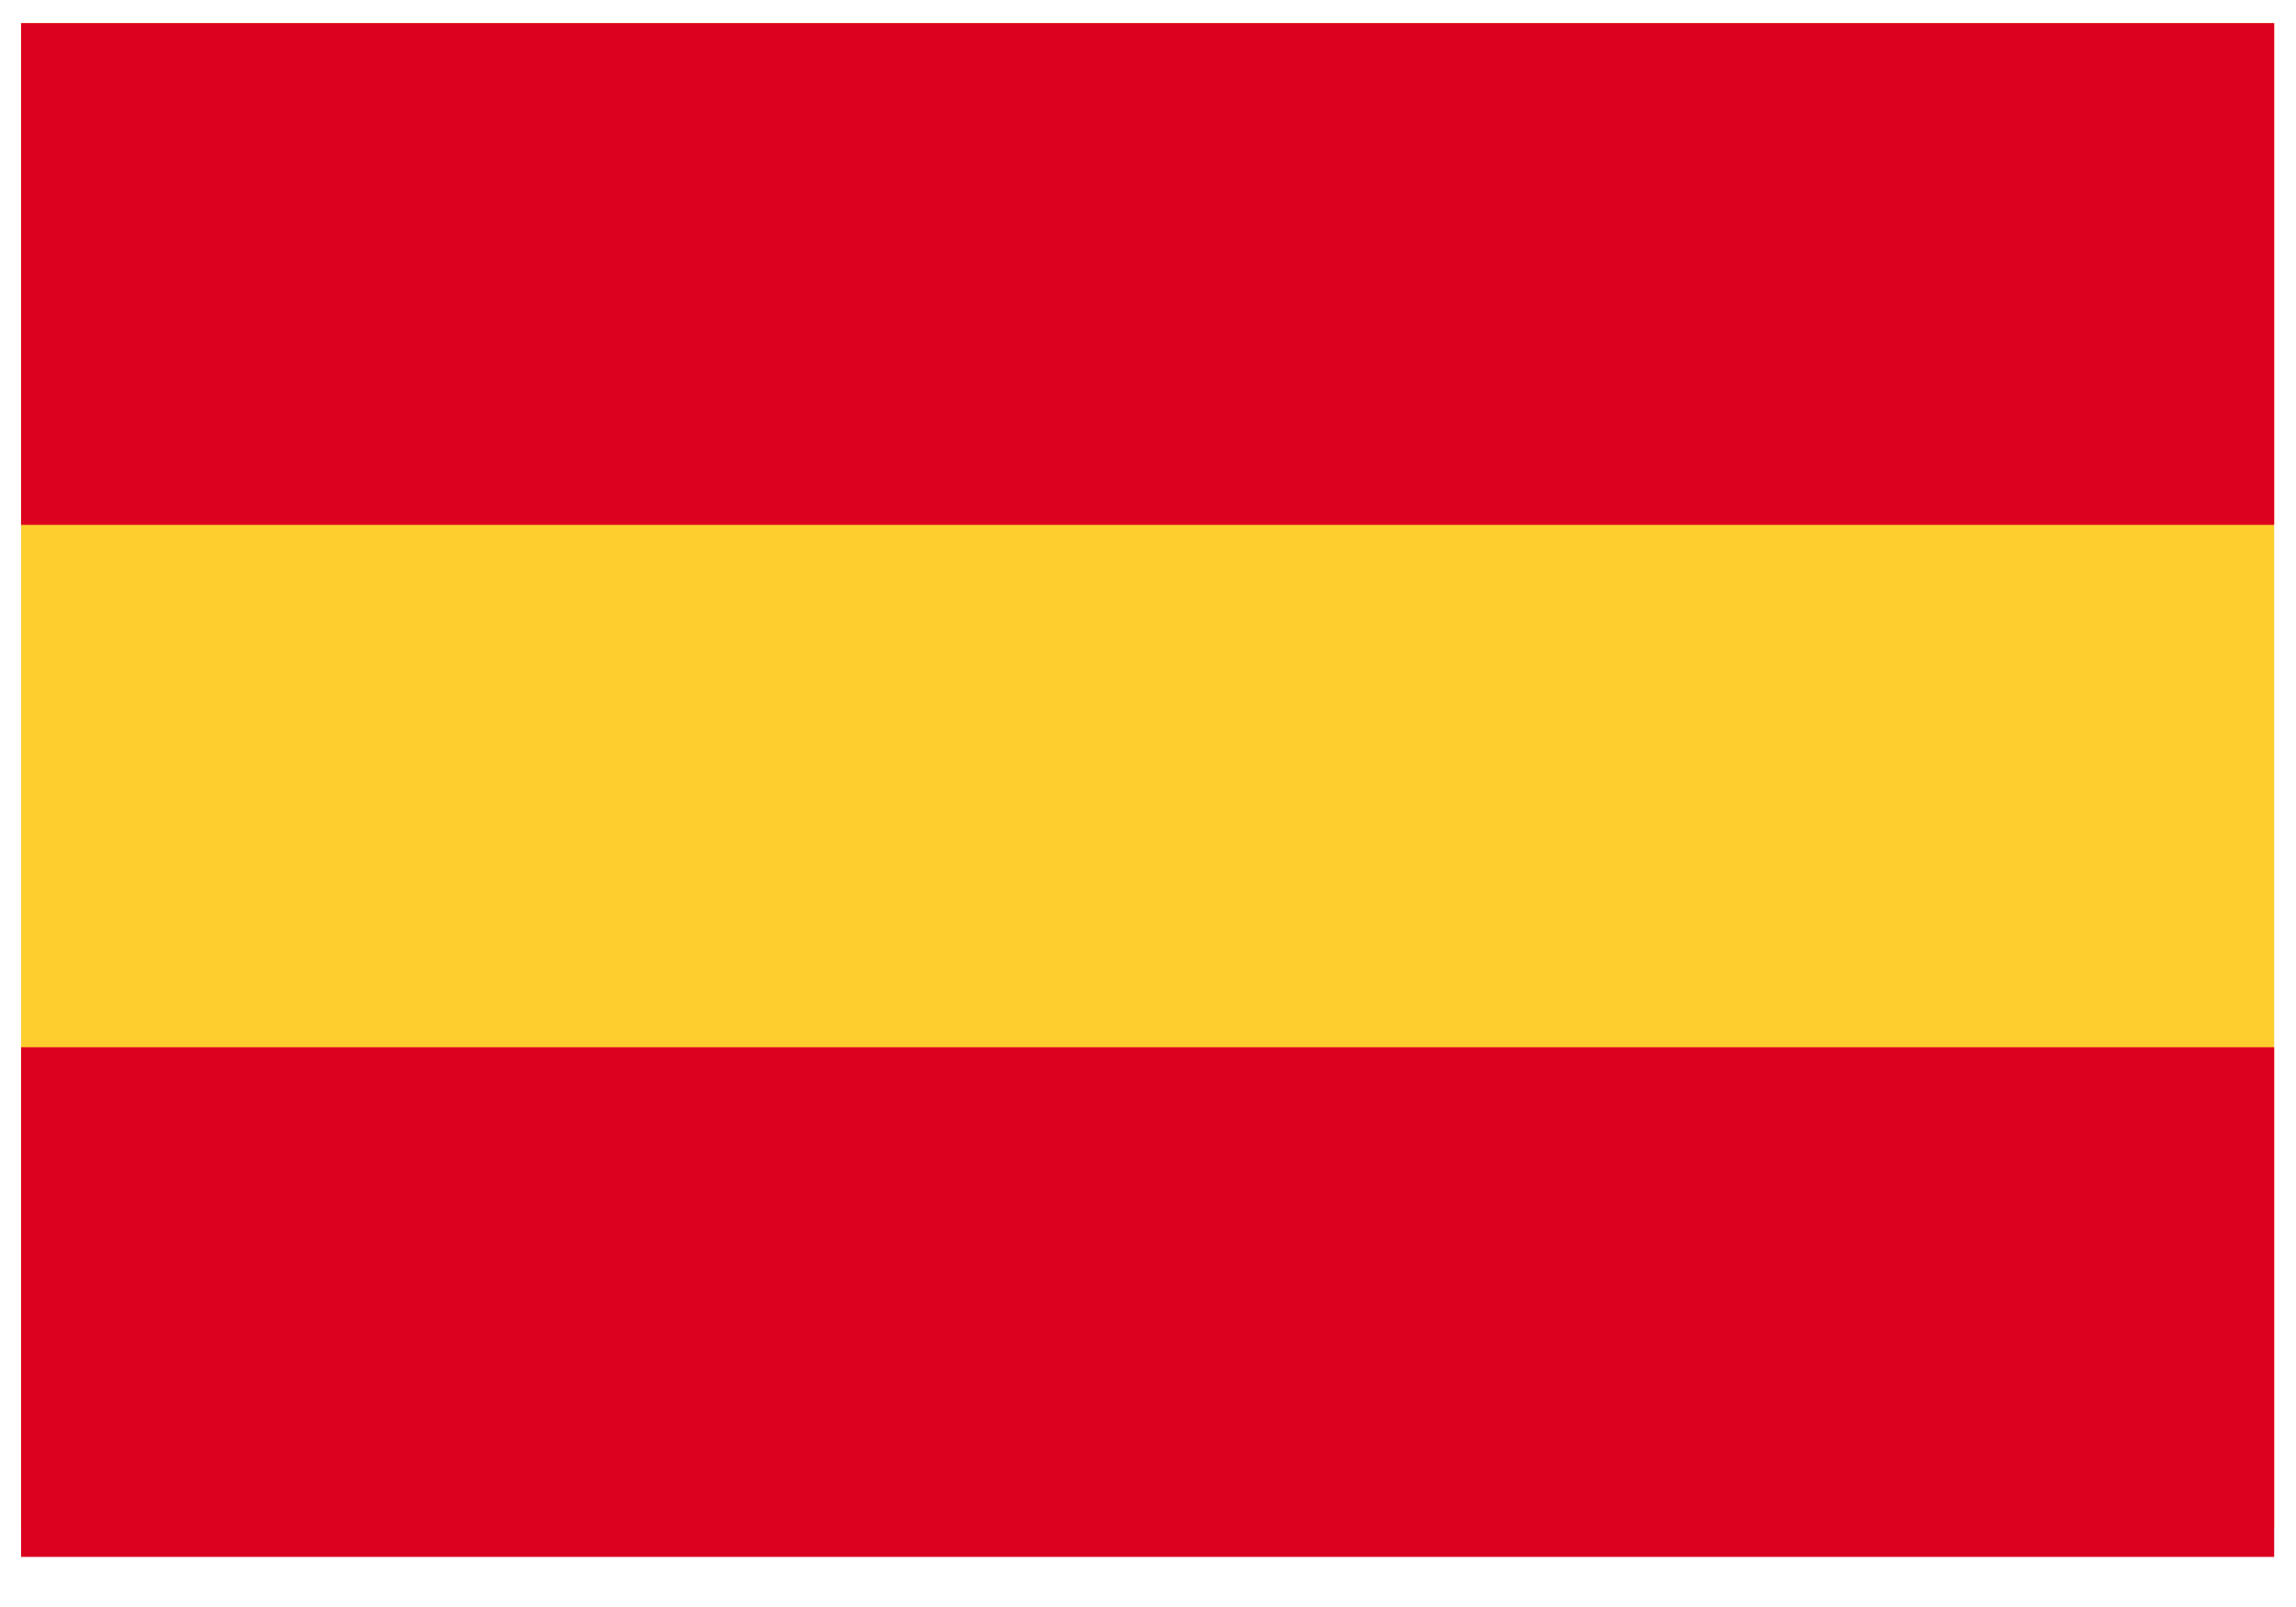 <svg width="40" height="28" viewBox="0 0 40 28" fill="none" xmlns="http://www.w3.org/2000/svg">
<path d="M39.62 0.403H0.367V26.628H39.62V0.403Z" fill="#FECE2F"/>
<path d="M39.62 0.403H0.367V9.145H39.62V0.403Z" fill="#DB001E"/>
<path d="M39.62 18.247H0.367V27.127H39.62V18.247Z" fill="#DB001E"/>
</svg>
